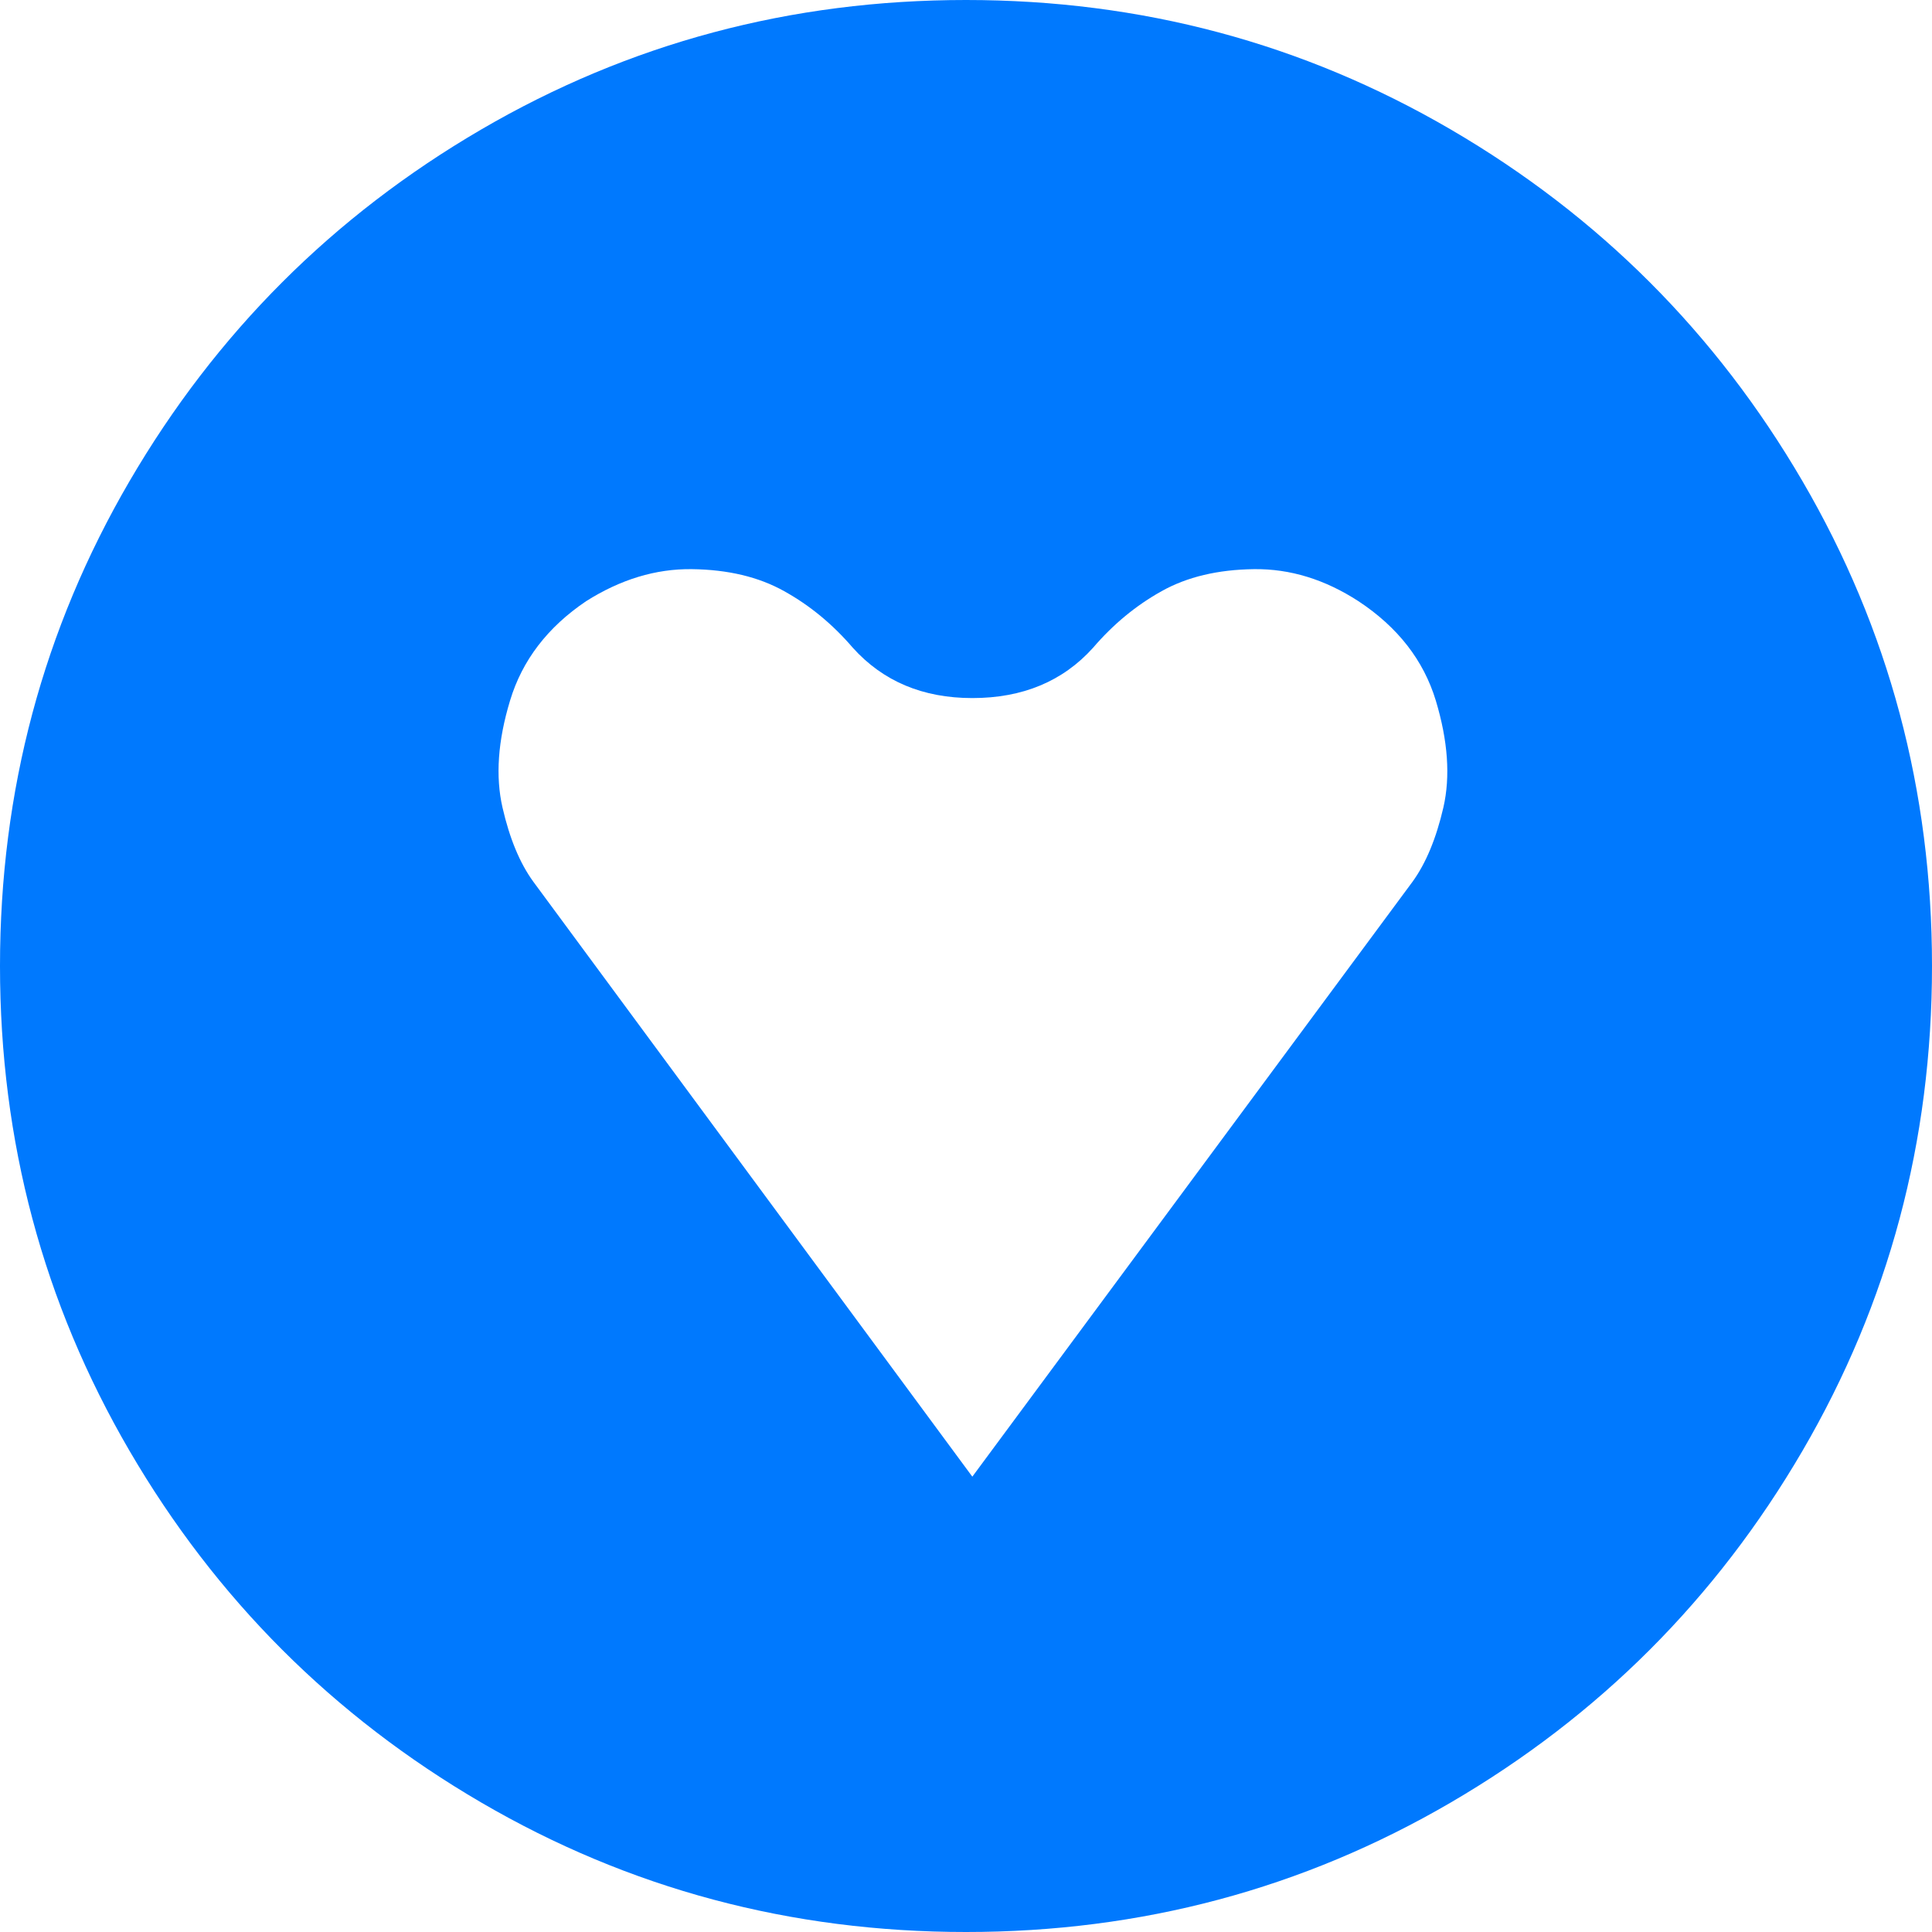 <svg xmlns="http://www.w3.org/2000/svg" xmlns:xlink="http://www.w3.org/1999/xlink" width="22" height="22" version="1.1"><g><path fill="#0079fe" fill-rule="nonzero" stroke="none" d="M 6.073 10.04 L 11.072 16.815 L 16.085 10.04 C 16.237 9.83 16.354 9.549 16.436 9.195 C 16.517 8.842 16.488 8.436 16.35 7.978 C 16.211 7.52 15.918 7.142 15.469 6.846 C 15.087 6.598 14.691 6.476 14.28 6.481 C 13.869 6.486 13.518 6.569 13.227 6.732 C 12.936 6.894 12.676 7.109 12.447 7.376 C 12.103 7.758 11.645 7.949 11.072 7.949 C 10.508 7.949 10.055 7.758 9.711 7.376 C 9.482 7.109 9.222 6.894 8.93 6.732 C 8.639 6.569 8.288 6.486 7.878 6.481 C 7.467 6.476 7.066 6.598 6.674 6.846 C 6.235 7.142 5.946 7.52 5.808 7.978 C 5.669 8.436 5.641 8.842 5.722 9.195 C 5.803 9.549 5.92 9.83 6.073 10.04 Z M 20.525 5.479 C 21.508 7.164 22 9.004 22 11 C 22 12.996 21.508 14.836 20.525 16.521 C 19.541 18.207 18.207 19.541 16.521 20.525 C 14.836 21.508 12.996 22 11 22 C 9.004 22 7.164 21.508 5.479 20.525 C 3.793 19.541 2.459 18.207 1.475 16.521 C 0.492 14.836 0 12.996 0 11 C 0 9.004 0.492 7.164 1.475 5.479 C 2.459 3.793 3.793 2.459 5.479 1.475 C 7.164 0.492 9.004 0 11 0 C 12.996 0 14.836 0.492 16.521 1.475 C 18.207 2.459 19.541 3.793 20.525 5.479 Z" transform="matrix(1 0 0 1 -459 -392 ) matrix(1 0 0 1 459 392 )"/></g></svg>